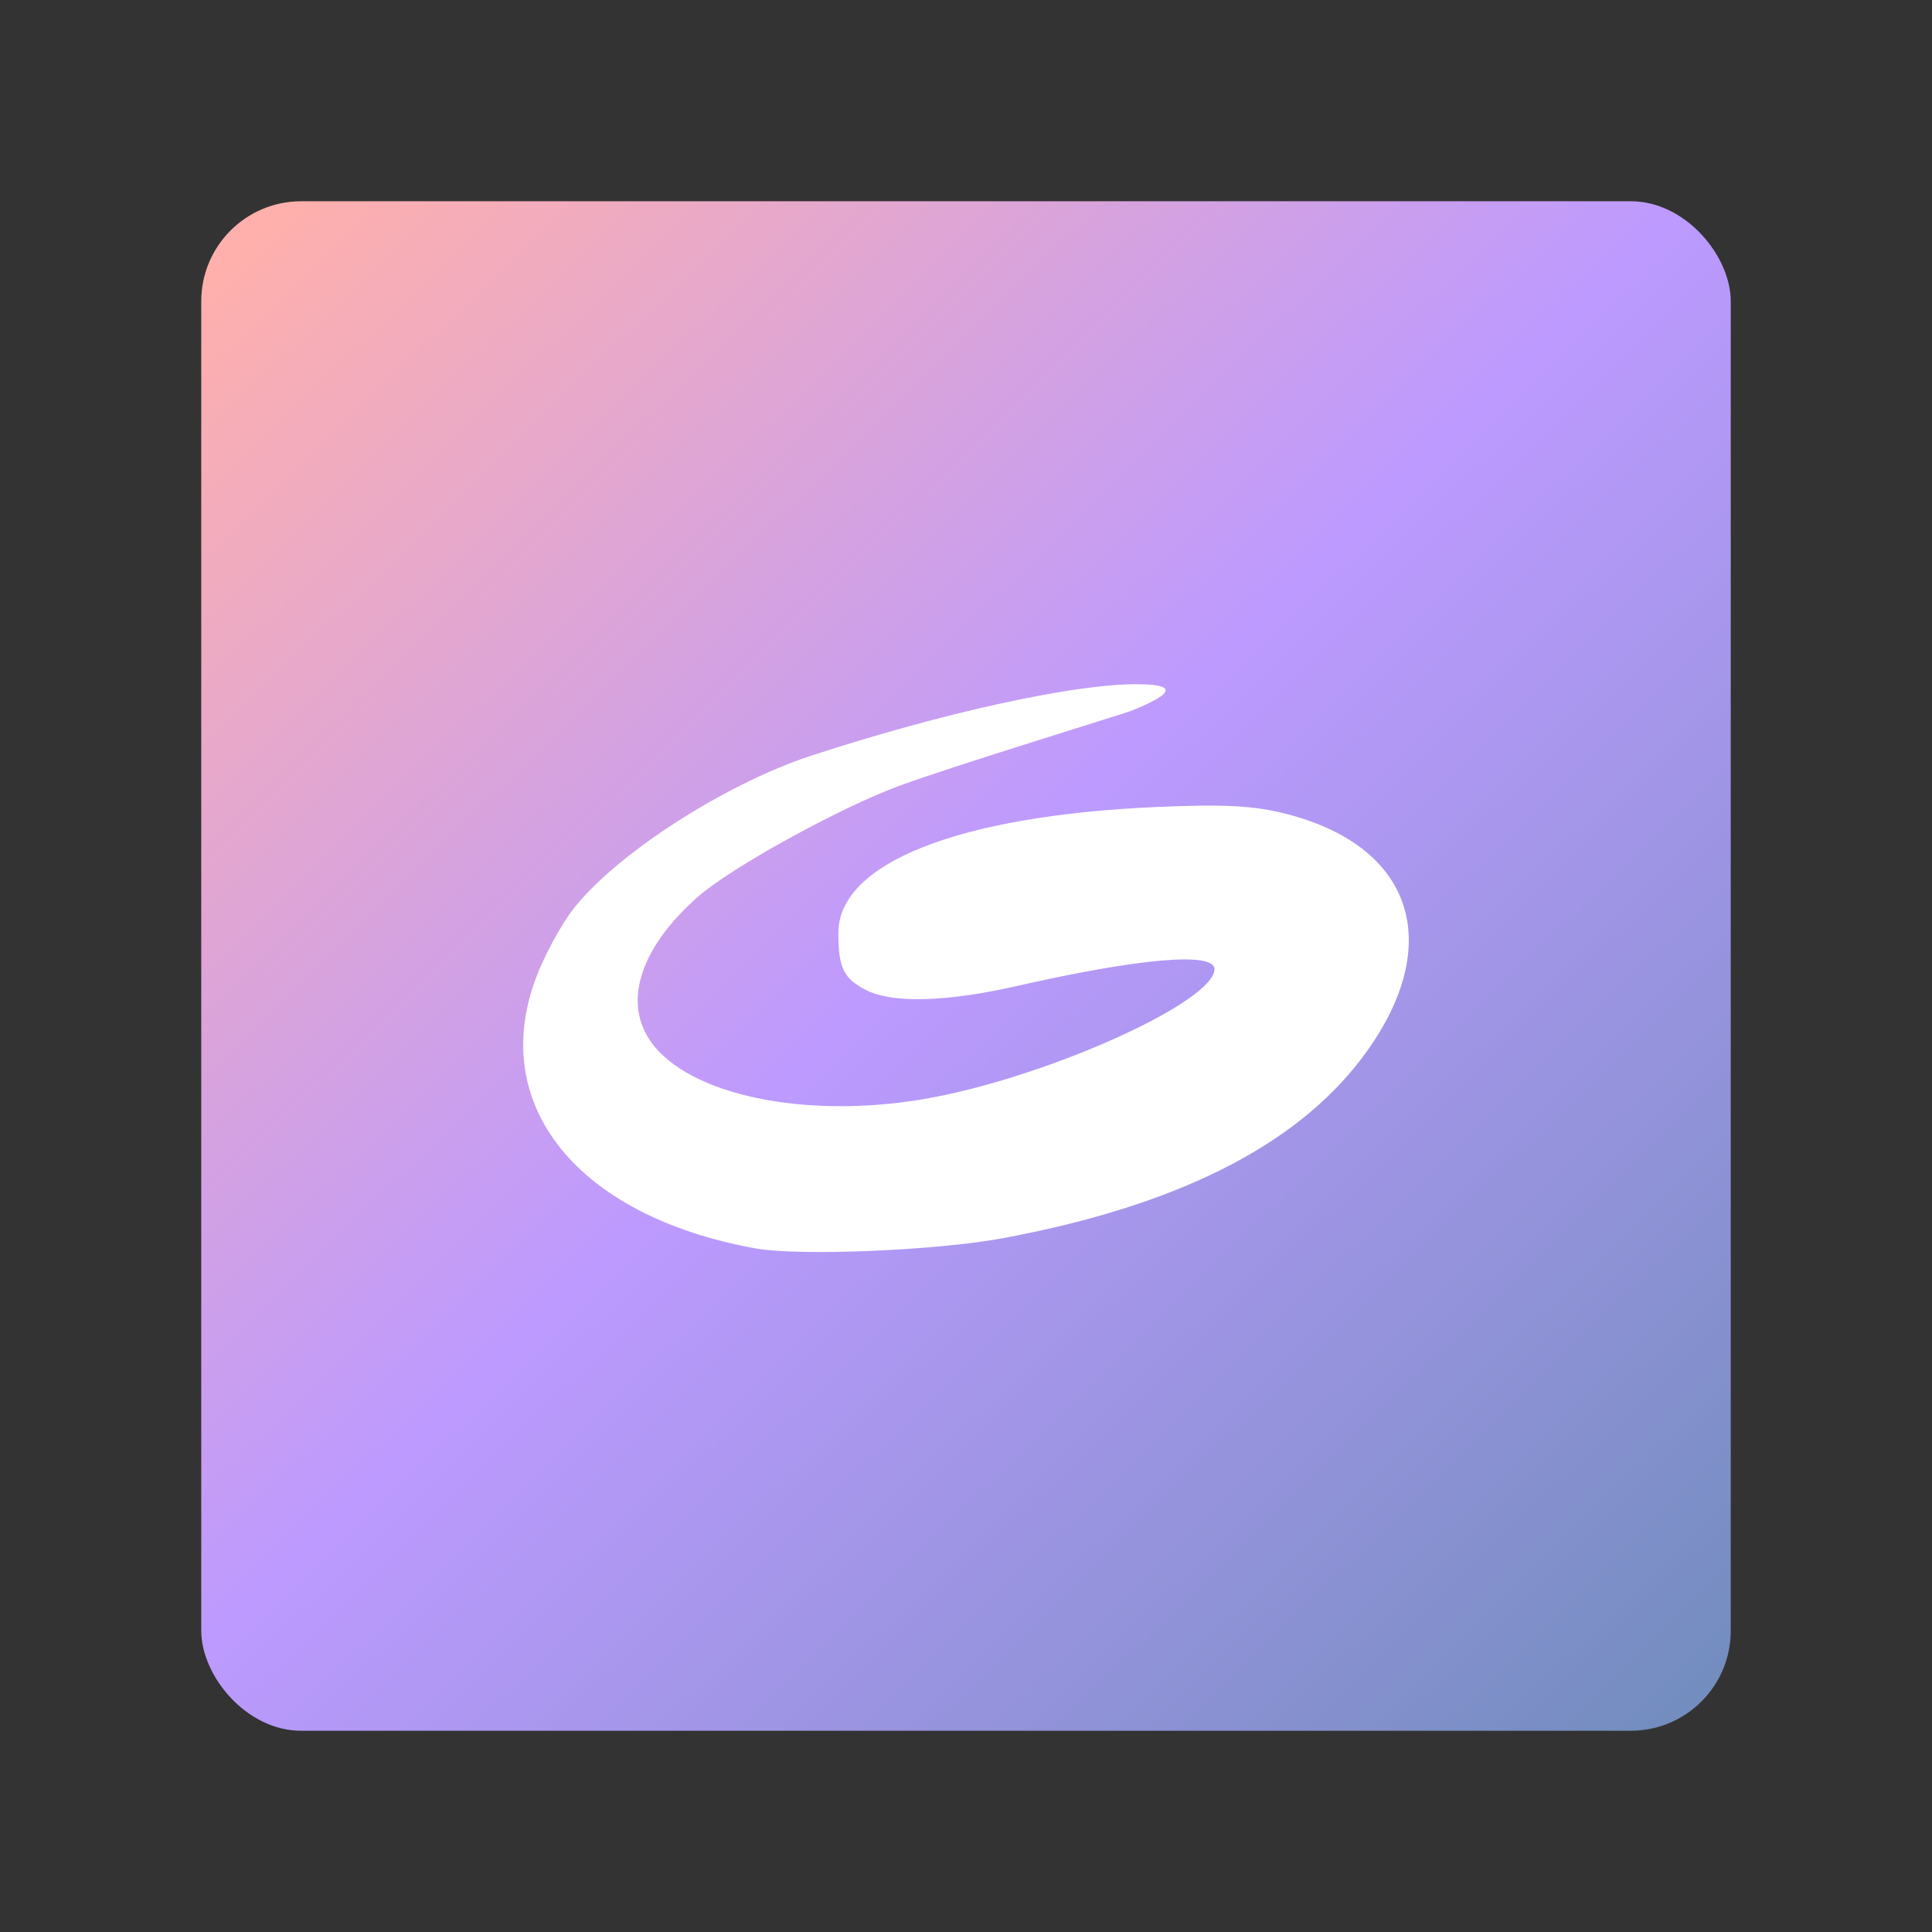 <svg xmlns="http://www.w3.org/2000/svg" width="192" height="192"><rect width="100%" height="100%" fill="#333333" stroke="none"/><defs><linearGradient id="a" x1="24" x2="168" y1="24" y2="172" gradientUnits="userSpaceOnUse"><stop offset="0" style="stop-color:#ffb0ac"/><stop offset=".472" style="stop-color:#bd9aff"/><stop offset="1" style="stop-color:#728dbe"/></linearGradient></defs><rect width="152" height="152" x="20" y="20" opacity=".63" rx="9.935" style="fill:url(#a);opacity:1"/><path d="M112.59 68c-6.071.055-18.765 2.781-31.945 7.09-8.675 2.835-19.638 9.932-23.784 15.395-1.175 1.549-2.79 4.55-3.588 6.674-4.773 12.688 4.123 23.69 21.75 26.896 4.36.793 17.971.237 24.644-1.005 17.242-3.21 29.063-9.144 35.684-17.913 8.331-11.035 5.262-20.965-7.492-24.244-3.235-.831-6.093-.988-12.837-.699-19.735.848-31.708 5.577-31.708 12.523 0 3.446.516 4.517 2.72 5.656 2.62 1.356 7.96 1.22 15.003-.381 12.232-2.781 19.657-3.415 19.657-1.68 0 3.173-15.929 10.443-27.896 12.733-11.683 2.235-23.403.127-27.703-4.983-3.358-3.991-1.737-9.662 4.277-14.956 3.256-2.866 14.023-8.801 19.95-10.996 5.208-1.929 22.371-7.18 23.072-7.462 4.513-1.81 4.604-2.69.197-2.649z" style="fill:#fff"/></svg>